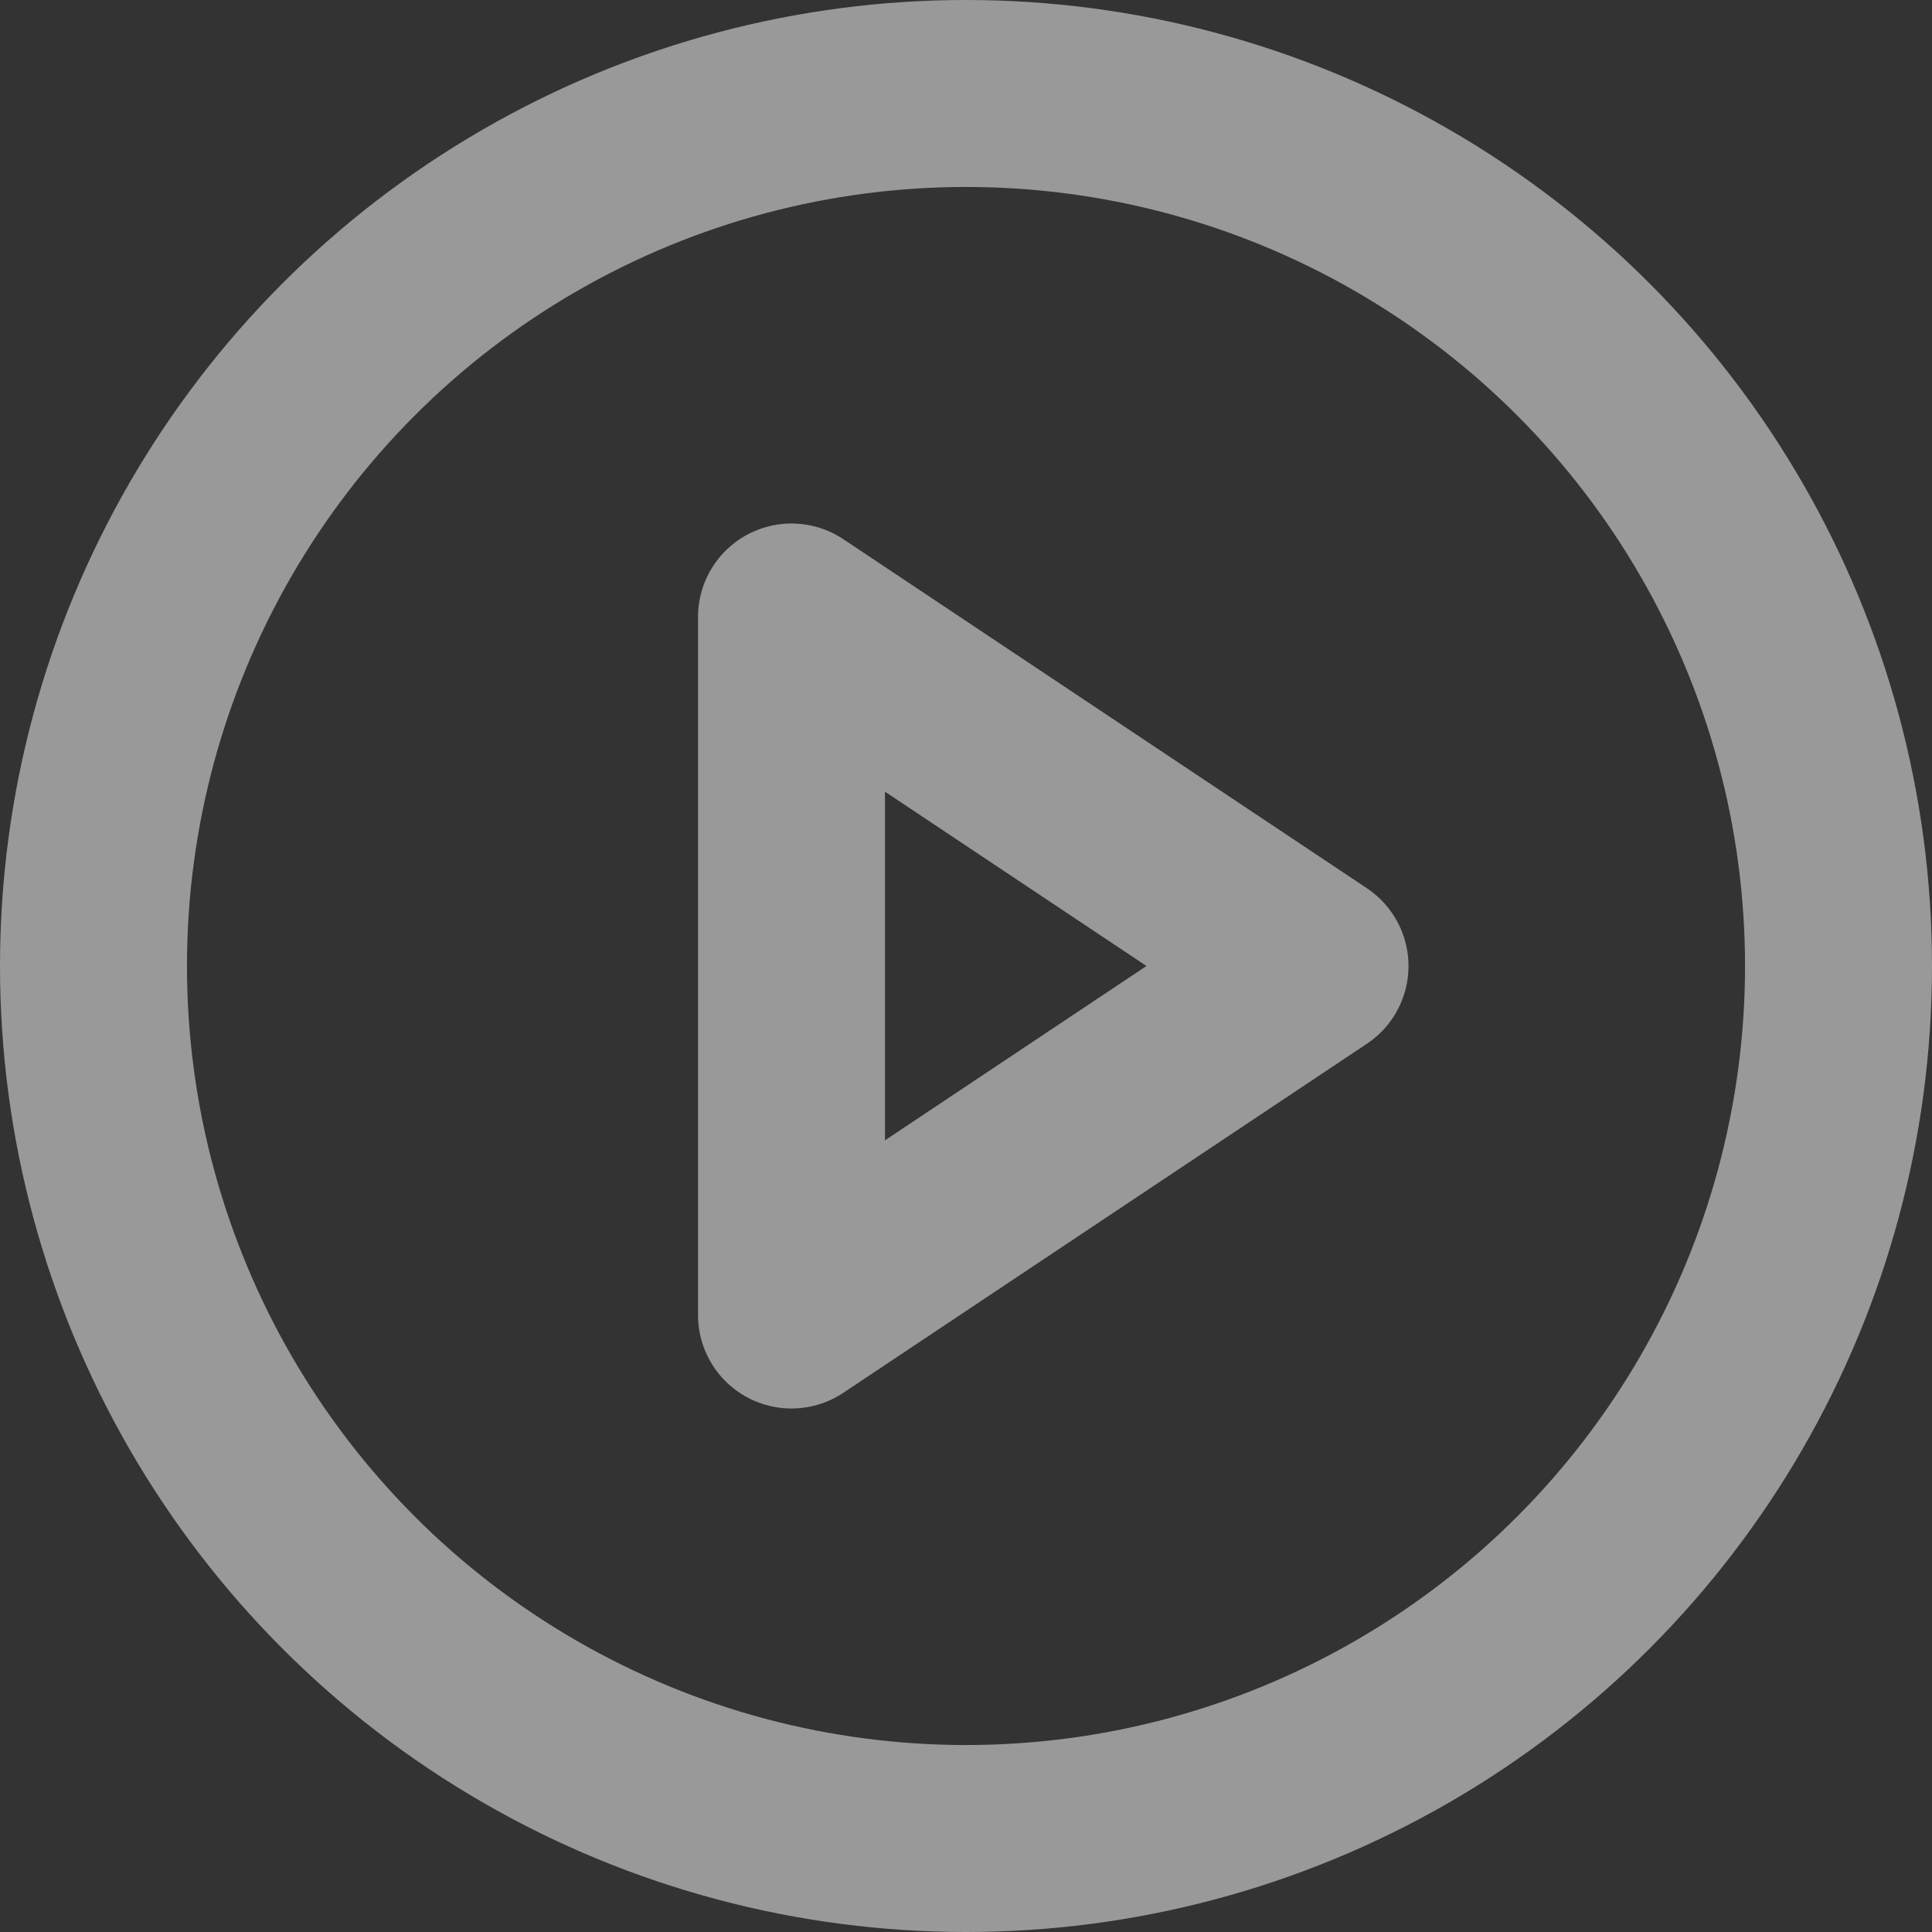 <svg xmlns="http://www.w3.org/2000/svg" width="15.5" height="15.5" viewBox="0 0 15.5 15.5">
  <rect x="0" y="0" width="15.5" height="15.5" fill="#333333" stroke="none"/>
  <g id="play-circle_1_" data-name="play-circle (1)" transform="translate(-1.25 -1.25)" opacity="0.5">
    <circle id="椭圆_402" data-name="椭圆 402" cx="7" cy="7" r="7" transform="translate(2 2)" fill="none" stroke="#fff" stroke-linecap="round" stroke-linejoin="round" stroke-width="1.5"/>
    <path id="路径_91" data-name="路径 91" d="M10,8l4.2,2.8L10,13.6Z" transform="translate(-2.4 -1.8)" fill="none" stroke="#fff" stroke-linecap="round" stroke-linejoin="round" stroke-width="1.5"/>
  </g>
</svg>
